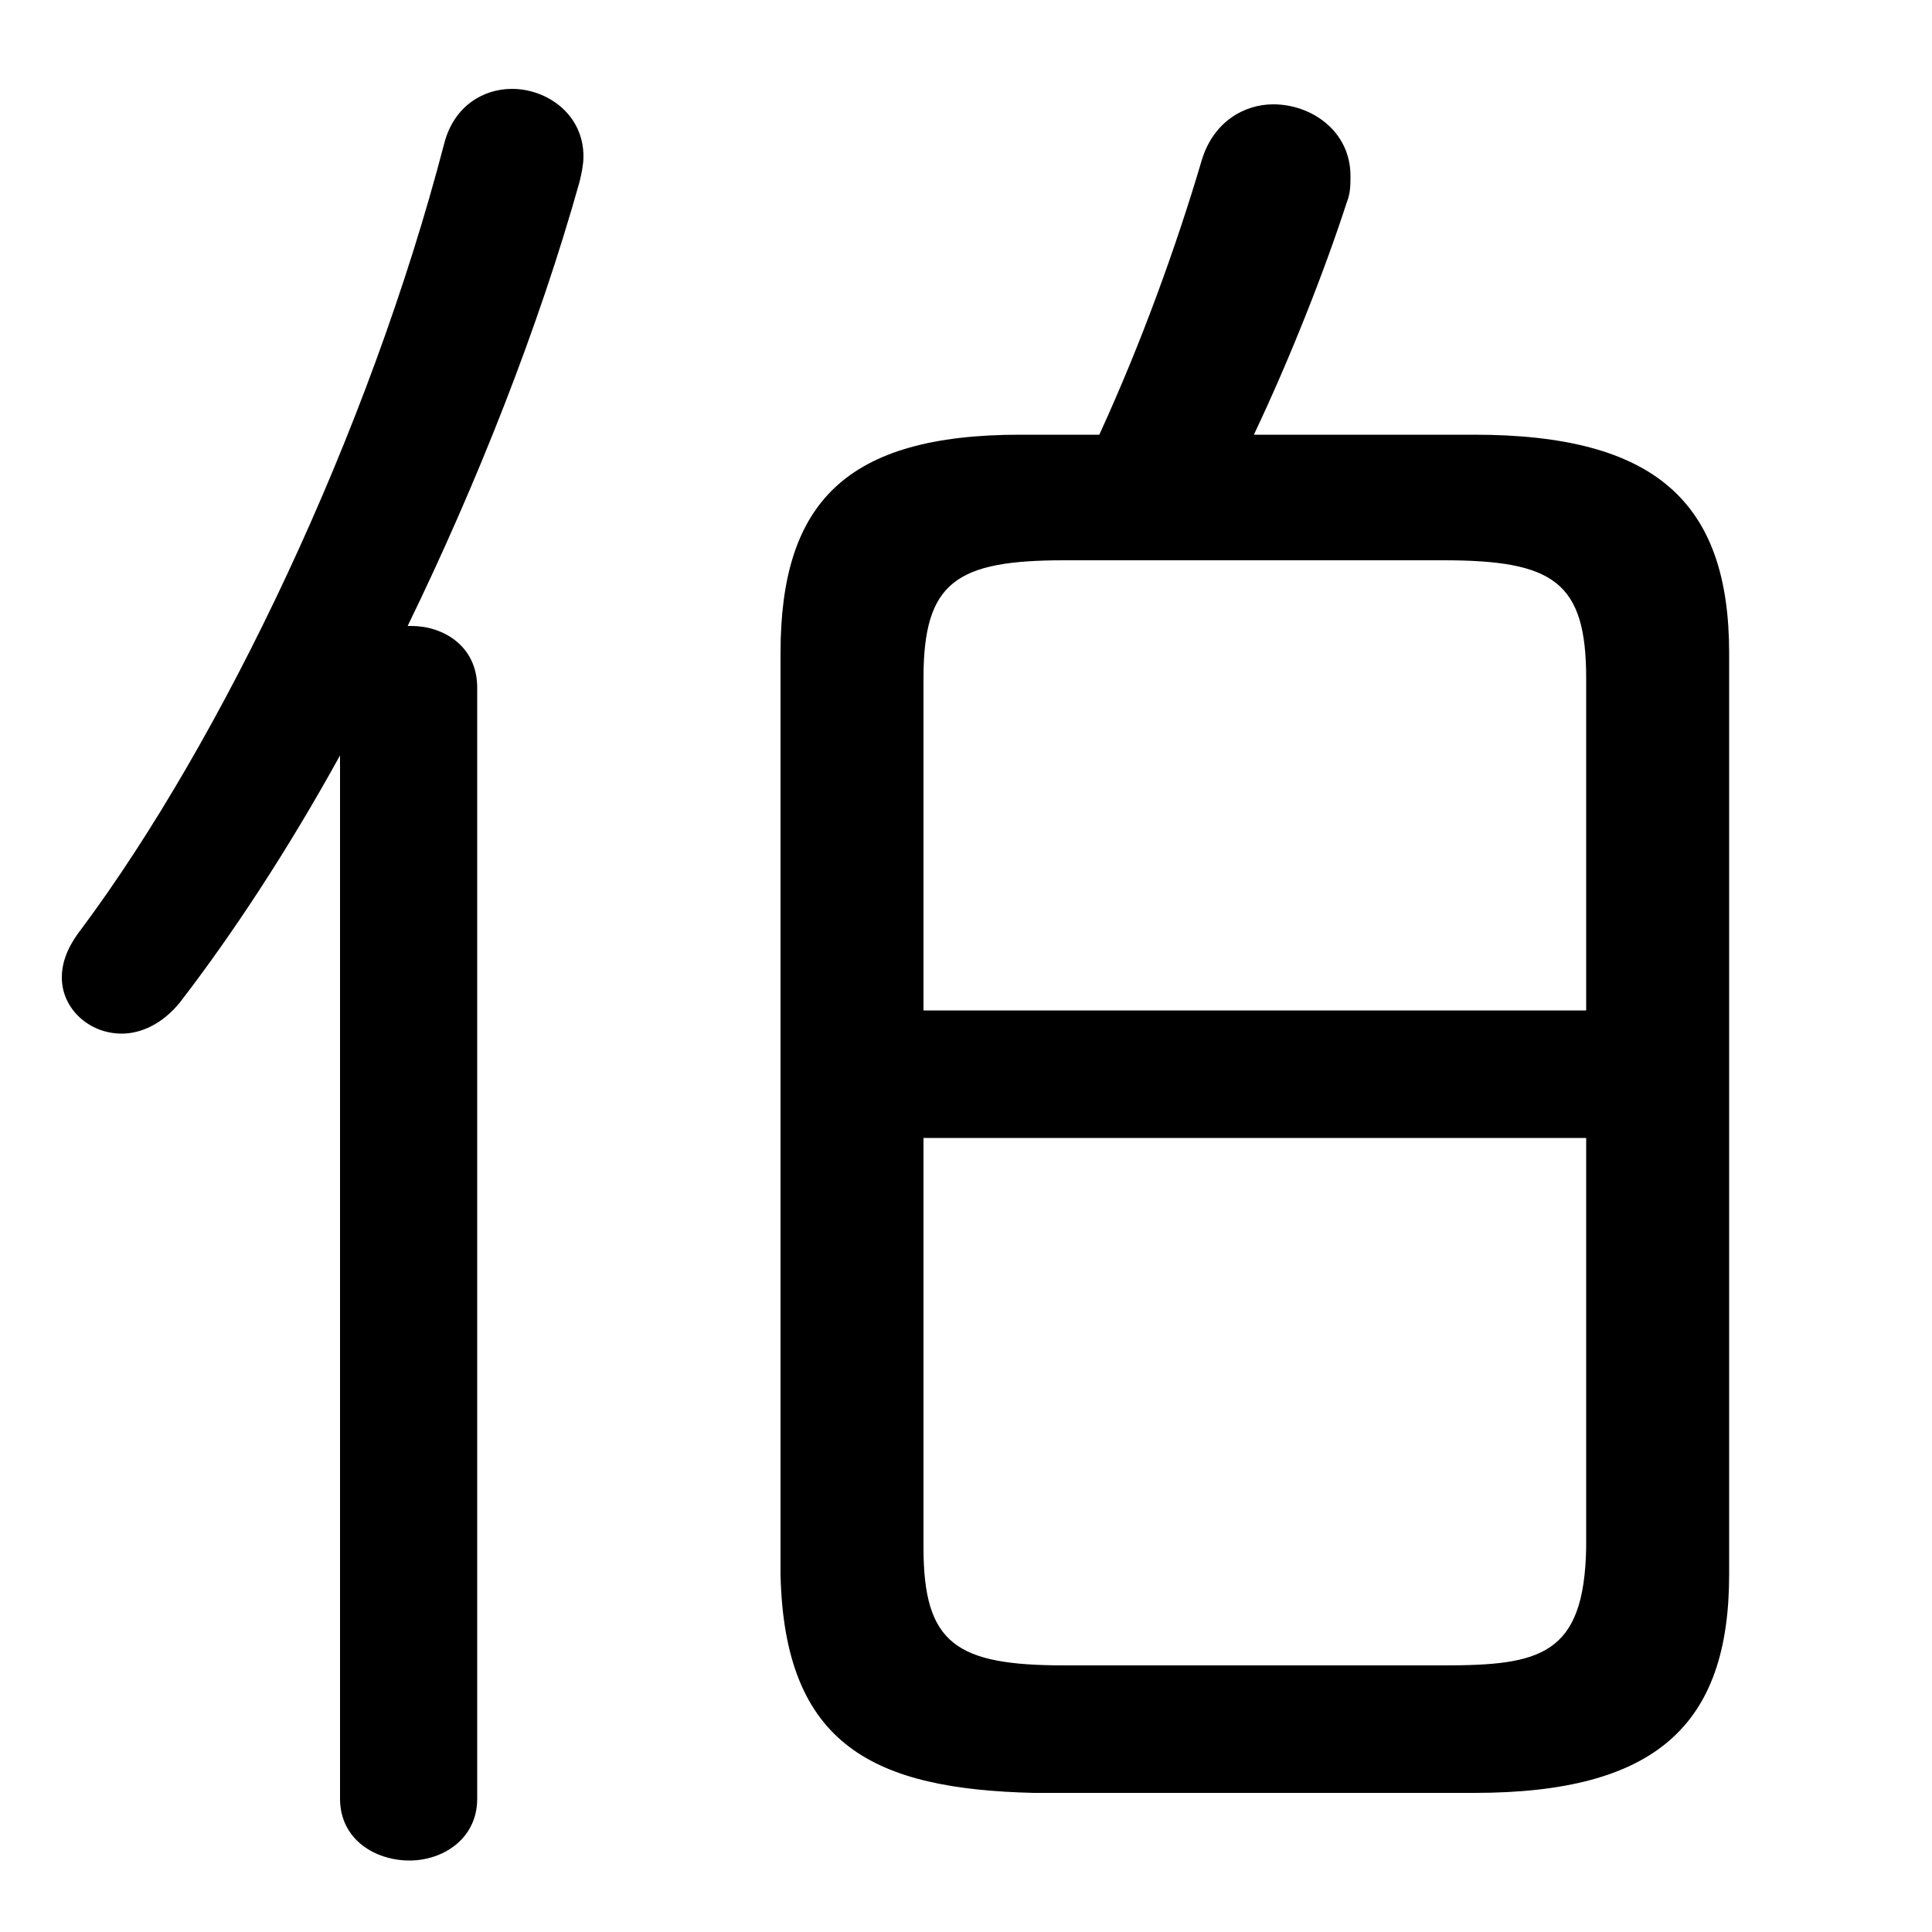 <svg xmlns="http://www.w3.org/2000/svg" viewBox="0 -44.0 50.0 50.0">
    <rect x="0" y="-44.0" width="50.0" height="50.0" fill="#808080" stroke="none"/>
    <g transform="scale(1, -1)">
        <!-- ボディの枠 -->
        <rect x="0" y="-6.0" width="50.0" height="50.0"
            stroke="white" fill="white"/>
        <!-- グリフ座標系の原点 -->
        <circle cx="0" cy="0" r="5" fill="white"/>
        <!-- グリフのアウトライン -->
        <g style="fill:black;stroke:#000000;stroke-width:0;stroke-linecap:round;stroke-linejoin:round;">
        <path d="M 38.15 -2.4 C 42.85 -2.4 44.75 -0.65 44.75 3.25 L 44.75 27.1 C 44.75 31.0 42.85 32.75 38.15 32.75 L 32.45 32.75 C 33.4 34.75 34.3 37.05 34.85 38.75 C 34.95 39.0 34.95 39.2 34.95 39.45 C 34.95 40.6 33.95 41.3 32.95 41.3 C 32.2 41.3 31.4 40.85 31.1 39.85 C 30.45 37.65 29.55 35.15 28.45 32.75 L 26.4 32.75 C 21.9 32.75 20.2 31.0 20.2 27.1 L 20.2 3.25 C 20.3 -1.2 22.65 -2.3 26.75 -2.4 Z M 27.55 0.9 C 24.75 0.9 23.9 1.45 23.9 3.95 L 23.9 14.55 L 41.05 14.55 L 41.05 3.95 C 41.0 1.15 39.85 0.9 37.35 0.9 Z M 41.05 17.85 L 23.9 17.85 L 23.9 26.45 C 23.9 28.95 24.75 29.5 27.55 29.5 L 37.35 29.5 C 40.2 29.5 41.05 28.95 41.05 26.45 Z M 10.55 27.8 C 12.35 31.5 13.95 35.55 15.0 39.3 C 15.05 39.5 15.1 39.75 15.1 39.95 C 15.1 41.05 14.15 41.7 13.25 41.7 C 12.5 41.7 11.75 41.25 11.5 40.3 C 9.55 32.8 5.75 24.85 2.1 19.95 C 1.75 19.5 1.6 19.1 1.6 18.7 C 1.6 17.9 2.3 17.25 3.15 17.25 C 3.65 17.25 4.2 17.5 4.65 18.05 C 6.0 19.8 7.45 22.0 8.8 24.45 L 8.8 -2.55 C 8.8 -3.6 9.7 -4.15 10.6 -4.15 C 11.45 -4.15 12.35 -3.6 12.35 -2.55 L 12.35 26.2 C 12.35 27.3 11.45 27.8 10.65 27.8 Z"/>
    </g>
    </g>
</svg>
